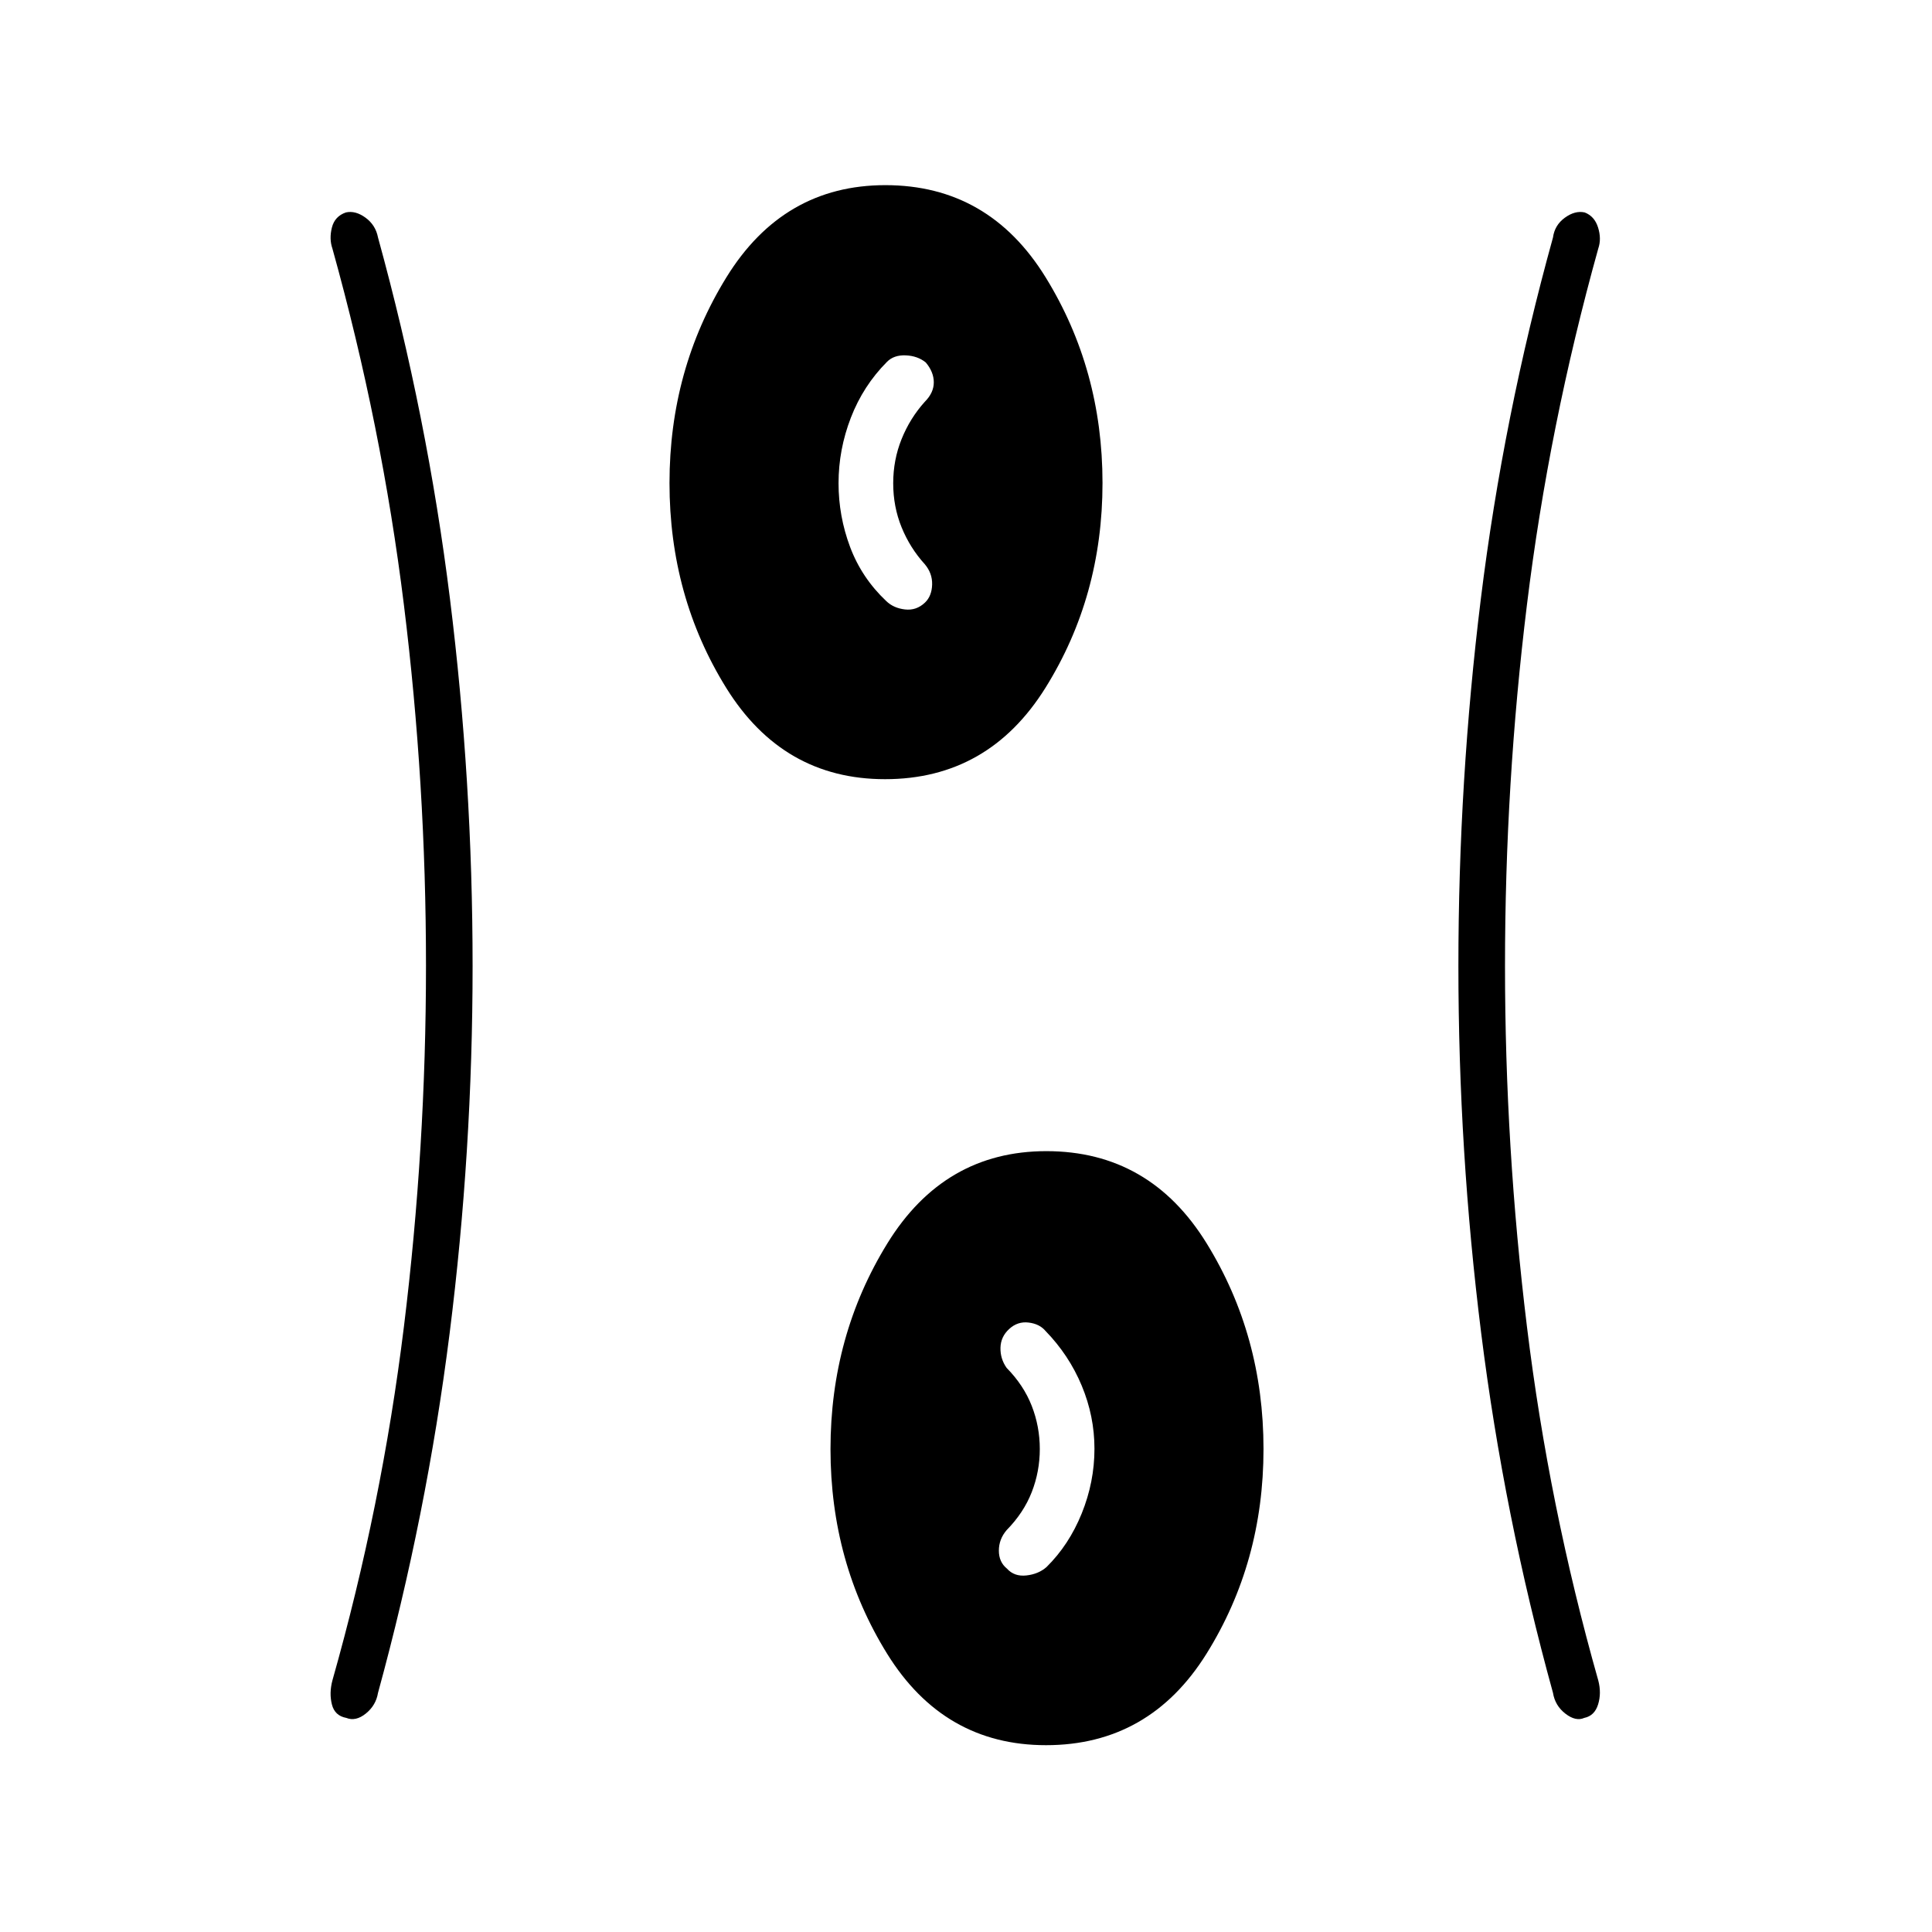 <svg xmlns="http://www.w3.org/2000/svg" height="40" viewBox="0 -960 960 960" width="40"><path d="M519.74-92.83q-50.74 0-78.91-45.4-28.16-45.4-28.16-101.75t28.26-102.19q28.26-45.83 79-45.83 51.4 0 79.65 45.82 28.25 45.81 28.25 102.16 0 56.35-28.34 101.77-28.35 45.42-79.75 45.42ZM234.83-480q0 92-11.41 182.5Q212-207 187.83-118.83q-1.02 6.22-6.05 10.28-5.02 4.05-9.73 2.16-5.71-1.05-7.13-6.68t.25-11.93q24.54-86.64 35.52-175.68 10.98-89.03 10.98-179.51 0-90.48-10.98-179.32-10.98-88.85-35.52-176.99-1.67-4.8-.25-10.43t6.96-7.51q4.71-1.06 9.74 2.6 5.02 3.66 6.21 9.84 24.5 89 35.75 179.5T234.83-480Zm513 .02q0 89.98 10.9 179.16 10.89 89.18 35.44 175.82 1.66 6.3-.09 11.93t-6.84 6.68q-4.25 1.89-9.4-2.1t-6.17-10.34Q747.33-207 736-297.5 724.67-388 724.67-480t11.16-182.5Q747-753 771.67-842q.83-6.14 5.9-9.82 5.07-3.68 9.84-2.62 4.92 1.88 6.67 7.51t.09 10.43q-24.55 88.14-35.44 176.99-10.9 88.84-10.9 179.53Zm-247.5 299.4q3.67 4.08 9.68 3.41 6.01-.66 9.99-4.16 11.17-11 17.5-26.64 6.33-15.63 6.33-32.15 0-16.18-6.33-31.36-6.33-15.19-18-27.19-2.94-3.5-8.38-4.16-5.44-.67-9.62 3.16-4.23 3.84-4.37 9.34-.13 5.5 3.04 10 8.5 8.66 12.5 18.91t4 21.42q0 11.17-4 21.42-4 10.25-12.5 18.91-3.84 4.5-3.84 10.17t4 8.92Zm-60.59-392.25q-50.74 0-78.91-45.4-28.16-45.4-28.16-101.75t28.26-102.19q28.26-45.83 79-45.83 51.4 0 79.65 45.82 28.25 45.81 28.25 102.16 0 56.35-28.34 101.77-28.35 45.42-79.75 45.42Zm19.88-87.75q3.38-3.25 3.55-8.92.16-5.67-3.67-10.17-7.33-8.07-11.5-18.31-4.17-10.24-4.17-21.88 0-11.63 4.17-21.97 4.17-10.34 11.5-18.5 4.5-4.5 4.5-9.67t-4-9.9q-4.03-3.27-9.94-3.52-5.91-.25-9.35 3.25-11.78 11.85-17.91 27.69-6.13 15.84-6.13 32.58 0 16.4 5.75 31.72t17.95 26.85q3.62 3.5 9.29 4.16 5.67.67 9.96-3.41Z"/></svg>